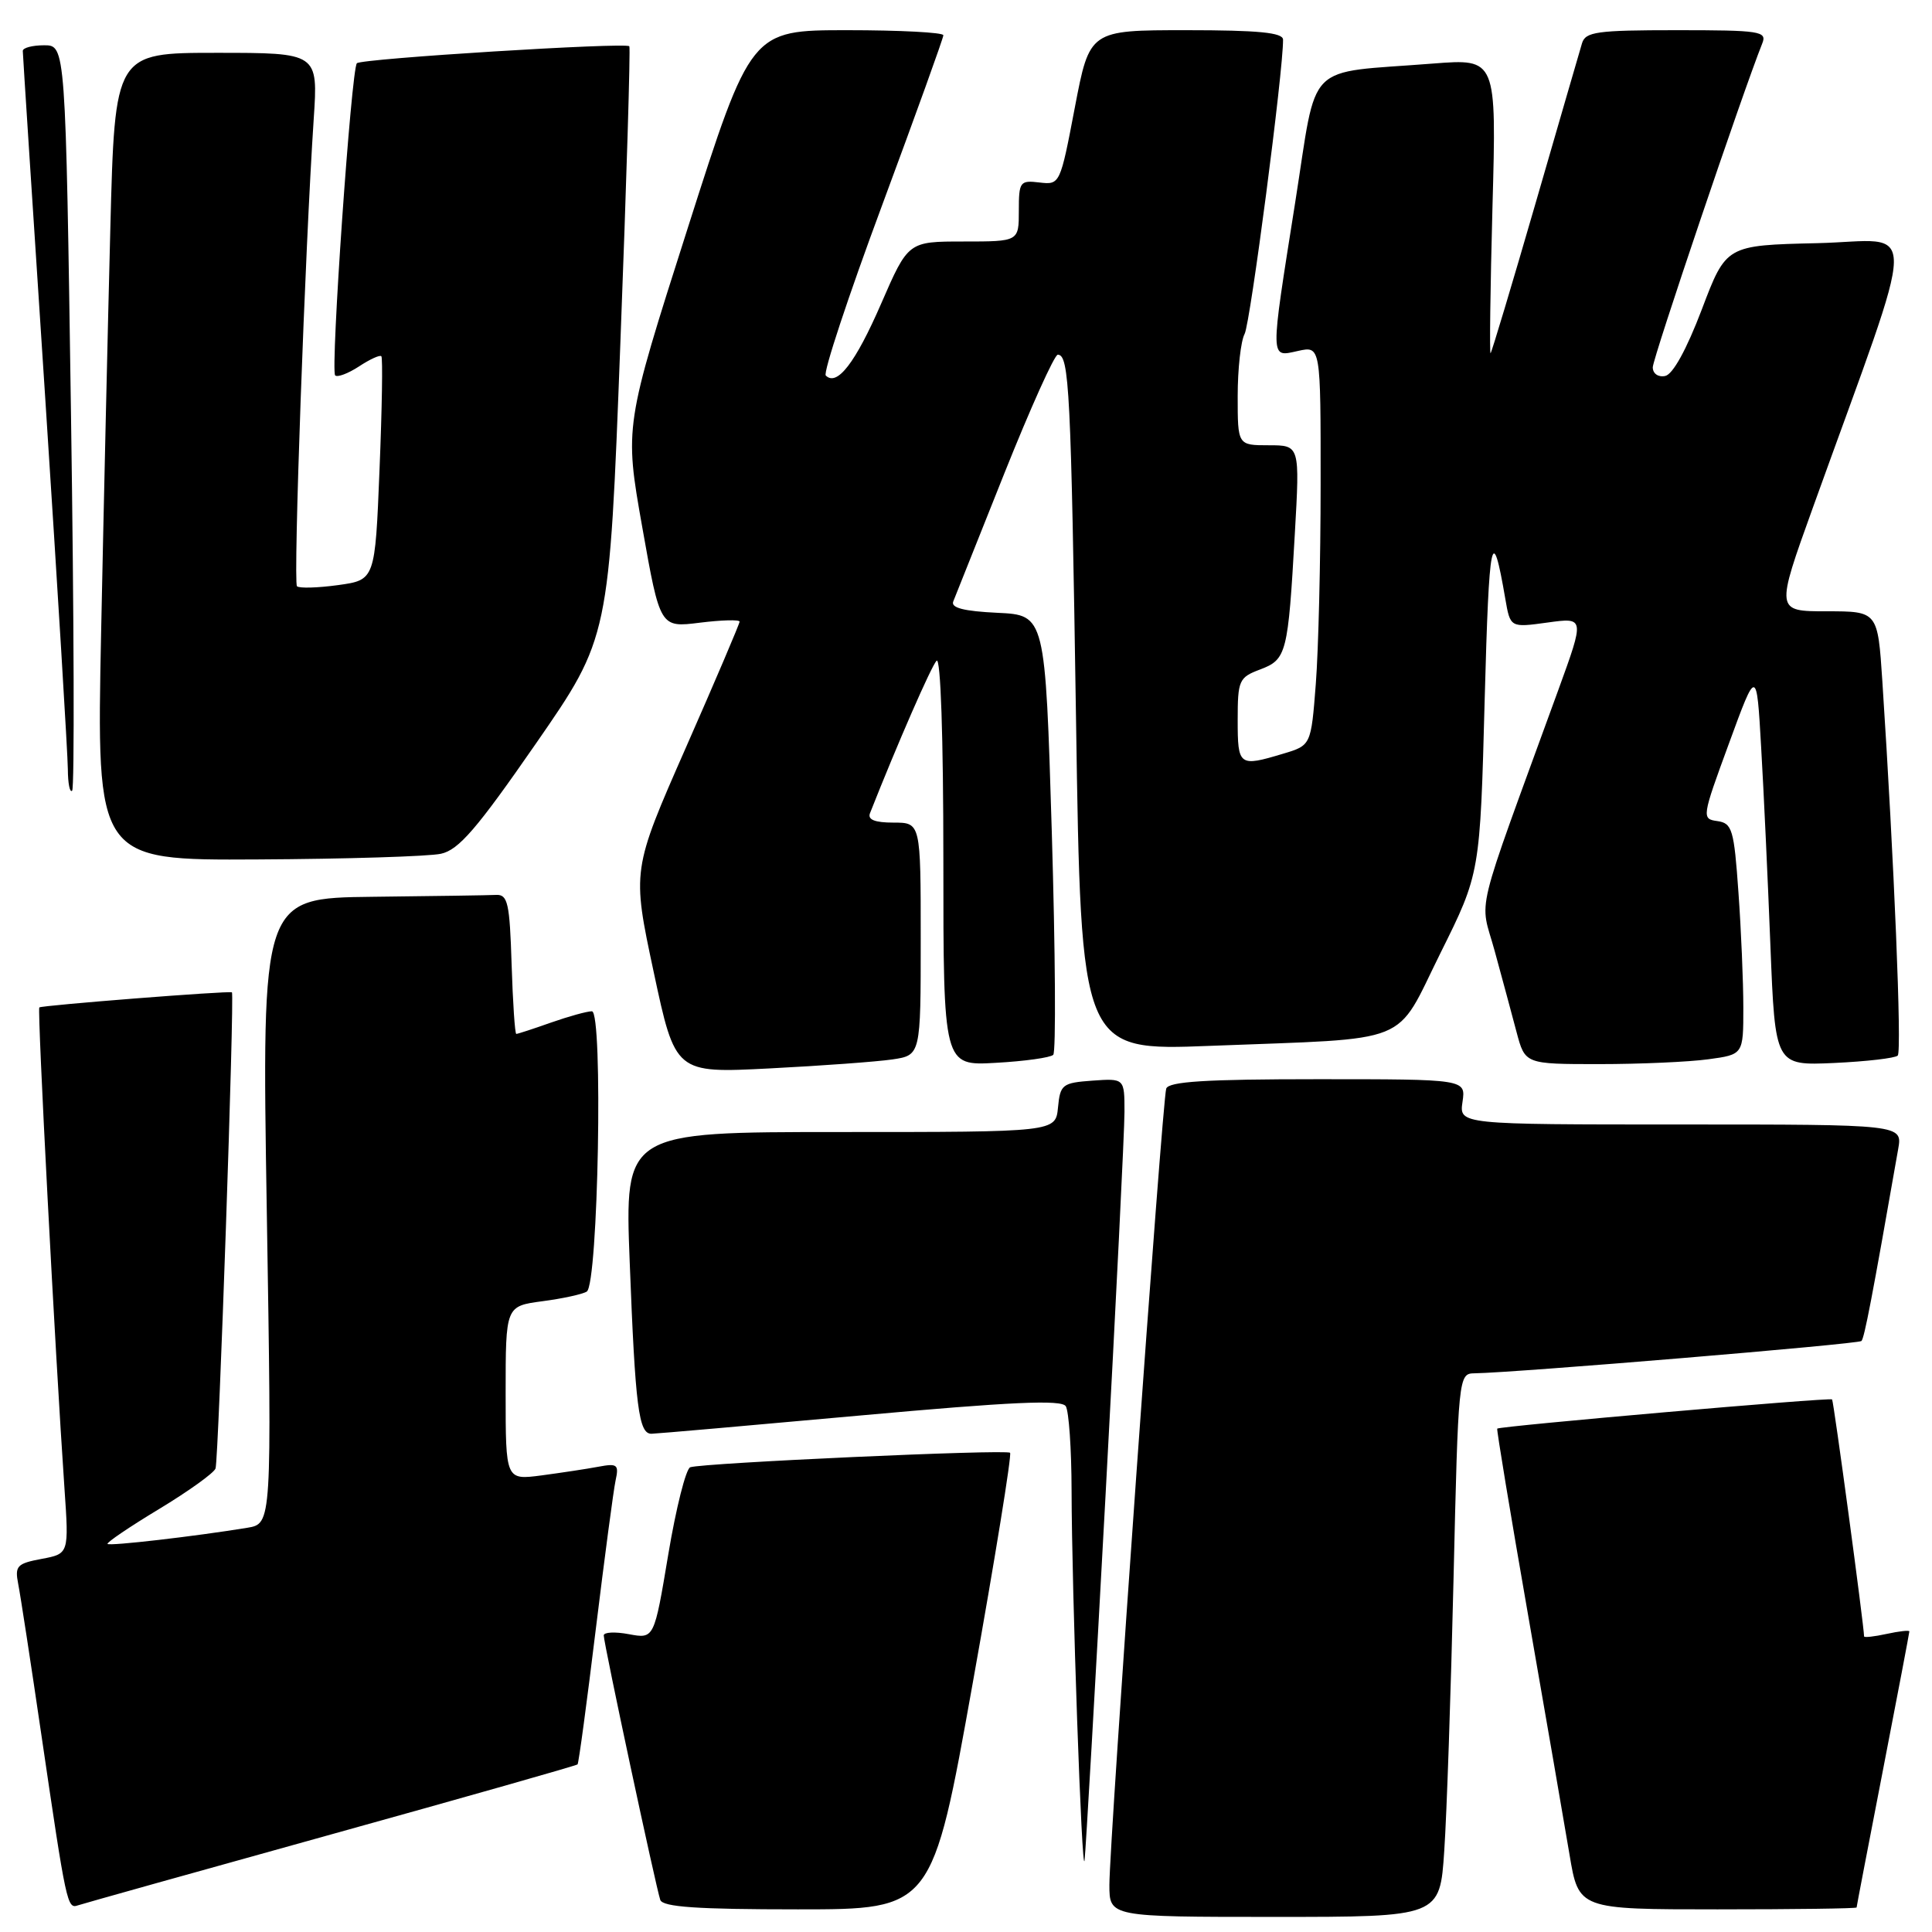 <?xml version="1.0" encoding="UTF-8" standalone="no"?>
<!DOCTYPE svg PUBLIC "-//W3C//DTD SVG 1.1//EN" "http://www.w3.org/Graphics/SVG/1.1/DTD/svg11.dtd" >
<svg xmlns="http://www.w3.org/2000/svg" xmlns:xlink="http://www.w3.org/1999/xlink" version="1.1" viewBox="0 0 256 256">
 <g >
 <path fill="currentColor"
d=" M 191.37 245.25 C 191.70 240.44 192.25 224.24 192.60 209.25 C 193.23 182.32 193.26 182.00 195.37 181.97 C 200.83 181.89 246.24 178.10 246.65 177.69 C 247.04 177.29 248.04 172.11 251.52 152.25 C 252.09 149.00 252.09 149.00 222.72 149.00 C 193.35 149.00 193.35 149.00 193.79 146.00 C 194.23 143.00 194.23 143.00 174.58 143.00 C 159.75 143.00 154.84 143.31 154.53 144.25 C 154.00 145.84 147.00 244.05 147.00 249.75 C 147.00 254.00 147.00 254.00 168.89 254.00 C 190.79 254.00 190.79 254.00 191.37 245.25 Z  M 43.88 243.07 C 61.69 238.12 76.38 233.95 76.53 233.79 C 76.68 233.63 77.76 225.62 78.93 216.00 C 80.11 206.38 81.29 197.45 81.57 196.16 C 82.03 194.06 81.80 193.88 79.29 194.35 C 77.76 194.64 74.36 195.15 71.75 195.50 C 67.00 196.12 67.00 196.12 67.00 184.60 C 67.00 173.07 67.00 173.07 71.87 172.42 C 74.55 172.07 77.20 171.49 77.75 171.14 C 79.27 170.17 79.93 134.00 78.43 134.00 C 77.78 134.00 75.34 134.68 73.00 135.50 C 70.66 136.33 68.60 137.00 68.41 137.00 C 68.23 137.00 67.95 132.84 67.79 127.75 C 67.54 119.68 67.28 118.51 65.75 118.58 C 64.79 118.63 57.40 118.74 49.34 118.83 C 34.68 119.00 34.68 119.00 35.35 160.45 C 36.02 201.90 36.02 201.90 32.76 202.44 C 25.87 203.57 14.55 204.88 14.25 204.58 C 14.08 204.41 17.14 202.33 21.07 199.96 C 24.99 197.59 28.36 195.17 28.56 194.58 C 28.97 193.37 31.09 131.70 30.73 131.49 C 30.34 131.26 5.52 133.21 5.21 133.49 C 4.92 133.75 7.31 179.27 8.54 197.19 C 9.14 205.88 9.14 205.88 5.52 206.56 C 2.25 207.17 1.95 207.50 2.41 209.87 C 2.70 211.32 4.09 220.38 5.50 230.00 C 8.79 252.40 8.91 252.96 10.32 252.47 C 10.97 252.25 26.07 248.02 43.88 243.07 Z  M 128.90 222.97 C 131.86 206.46 134.08 192.75 133.84 192.50 C 133.35 192.02 93.17 193.84 91.46 194.42 C 90.89 194.62 89.58 199.81 88.55 205.97 C 86.68 217.16 86.68 217.16 83.34 216.54 C 81.50 216.19 80.00 216.27 80.00 216.70 C 80.00 217.76 86.93 250.15 87.49 251.75 C 87.83 252.69 92.40 253.00 105.73 253.00 C 123.53 253.00 123.53 253.00 128.90 222.97 Z  M 246.01 252.75 C 246.01 252.61 247.59 244.40 249.51 234.50 C 251.43 224.60 253.00 216.35 253.00 216.17 C 253.00 215.99 251.65 216.14 250.00 216.50 C 248.35 216.86 247.00 217.01 247.00 216.83 C 246.99 215.46 242.97 185.64 242.76 185.43 C 242.48 185.14 198.68 188.97 198.39 189.30 C 198.29 189.41 200.13 200.53 202.48 214.00 C 204.83 227.47 207.30 241.76 207.97 245.75 C 209.18 253.00 209.18 253.00 227.59 253.00 C 237.72 253.00 246.00 252.89 246.01 252.75 Z  M 146.49 198.15 C 147.87 172.66 149.00 149.79 149.00 147.34 C 149.00 142.89 149.00 142.89 144.75 143.19 C 140.76 143.48 140.48 143.70 140.19 146.75 C 139.87 150.00 139.87 150.00 111.32 150.00 C 82.77 150.00 82.77 150.00 83.44 167.25 C 84.18 186.49 84.63 190.01 86.33 189.98 C 86.97 189.97 99.42 188.88 113.99 187.56 C 133.99 185.75 140.66 185.44 141.22 186.33 C 141.63 186.97 141.98 192.00 141.99 197.50 C 142.01 210.65 143.36 249.07 143.71 246.50 C 143.86 245.40 145.11 223.64 146.49 198.15 Z  M 118.25 140.38 C 122.00 139.82 122.00 139.82 122.00 124.41 C 122.00 109.00 122.00 109.00 118.39 109.00 C 115.91 109.00 114.94 108.61 115.28 107.75 C 118.94 98.48 123.39 88.30 124.10 87.55 C 124.64 86.98 125.00 97.66 125.00 113.91 C 125.00 141.23 125.00 141.23 131.95 140.83 C 135.77 140.62 139.19 140.14 139.56 139.77 C 139.93 139.40 139.84 126.14 139.37 110.30 C 138.50 81.50 138.50 81.50 132.16 81.20 C 127.72 80.99 125.97 80.54 126.31 79.70 C 126.57 79.04 129.61 71.41 133.07 62.75 C 136.53 54.09 139.72 47.00 140.16 47.00 C 141.68 47.00 141.91 51.65 142.58 95.37 C 143.24 139.25 143.24 139.25 160.37 138.58 C 187.55 137.52 184.72 138.67 190.87 126.28 C 196.12 115.73 196.12 115.73 196.73 92.62 C 197.31 71.01 197.70 69.09 199.46 79.34 C 200.12 83.17 200.12 83.17 205.05 82.49 C 209.98 81.81 209.98 81.81 206.49 91.41 C 195.10 122.70 196.07 118.73 198.05 126.00 C 199.03 129.57 200.33 134.41 200.95 136.75 C 202.08 141.00 202.08 141.00 211.90 141.00 C 217.30 141.00 223.81 140.71 226.36 140.36 C 231.00 139.73 231.00 139.73 231.00 133.52 C 231.00 130.10 230.71 123.21 230.35 118.21 C 229.77 109.91 229.52 109.08 227.57 108.80 C 225.47 108.51 225.49 108.33 229.10 98.50 C 232.76 88.50 232.76 88.50 233.36 99.00 C 233.70 104.78 234.25 116.63 234.59 125.35 C 235.22 141.20 235.22 141.20 243.03 140.85 C 247.33 140.65 251.12 140.21 251.46 139.87 C 252.02 139.31 250.98 114.07 249.42 90.25 C 248.81 81.00 248.81 81.00 242.04 81.00 C 235.27 81.00 235.27 81.00 240.22 67.25 C 254.46 27.70 254.39 31.90 240.81 32.22 C 228.72 32.50 228.72 32.50 225.50 41.00 C 223.48 46.31 221.66 49.62 220.64 49.82 C 219.72 50.01 219.00 49.50 219.00 48.67 C 219.00 47.48 230.92 12.23 233.51 5.75 C 234.16 4.14 233.24 4.00 222.17 4.00 C 211.57 4.00 210.07 4.21 209.62 5.75 C 209.33 6.71 206.56 16.27 203.45 27.00 C 200.34 37.73 197.67 46.64 197.51 46.80 C 197.36 46.97 197.47 38.25 197.76 27.43 C 198.30 7.77 198.30 7.77 189.90 8.42 C 172.66 9.78 174.63 7.79 171.62 26.82 C 168.26 48.07 168.25 47.32 172.00 46.50 C 175.00 45.84 175.00 45.84 174.99 64.17 C 174.99 74.25 174.70 86.16 174.35 90.63 C 173.72 98.77 173.72 98.77 169.99 99.88 C 164.17 101.63 164.00 101.50 164.00 95.41 C 164.00 90.14 164.17 89.76 166.97 88.71 C 170.48 87.38 170.67 86.64 171.57 70.75 C 172.24 59.00 172.24 59.00 168.12 59.00 C 164.00 59.00 164.00 59.00 164.00 52.49 C 164.00 48.90 164.41 45.19 164.92 44.24 C 165.68 42.79 170.06 9.29 170.01 5.25 C 170.00 4.32 166.76 4.00 157.19 4.00 C 144.38 4.00 144.38 4.00 142.42 14.25 C 140.48 24.43 140.45 24.50 137.73 24.18 C 135.15 23.87 135.00 24.08 135.00 27.93 C 135.00 32.00 135.00 32.00 127.67 32.00 C 120.34 32.00 120.34 32.00 116.75 40.25 C 113.34 48.09 110.91 51.24 109.42 49.76 C 109.05 49.39 112.41 39.24 116.88 27.21 C 121.34 15.18 125.00 5.04 125.00 4.67 C 125.00 4.30 119.26 4.00 112.25 4.00 C 99.50 4.00 99.50 4.00 91.12 30.25 C 82.74 56.50 82.74 56.50 85.10 69.84 C 87.46 83.17 87.46 83.17 92.73 82.51 C 95.63 82.15 98.00 82.09 98.00 82.37 C 98.00 82.65 94.79 90.18 90.87 99.09 C 83.74 115.30 83.74 115.30 86.61 128.76 C 89.48 142.21 89.48 142.21 101.99 141.57 C 108.87 141.22 116.19 140.68 118.25 140.38 Z  M 58.42 113.13 C 60.78 112.62 63.17 109.85 71.03 98.50 C 80.72 84.50 80.72 84.50 82.20 45.50 C 83.02 24.05 83.55 6.33 83.39 6.13 C 82.96 5.59 47.90 7.76 47.29 8.38 C 46.55 9.11 43.77 49.10 44.41 49.74 C 44.70 50.03 46.12 49.50 47.56 48.56 C 49.00 47.61 50.33 47.00 50.53 47.20 C 50.73 47.39 50.62 54.15 50.29 62.20 C 49.70 76.85 49.70 76.85 44.79 77.53 C 42.08 77.90 39.64 77.97 39.35 77.68 C 38.84 77.17 40.42 33.07 41.57 15.75 C 42.15 7.00 42.15 7.00 28.69 7.00 C 15.22 7.00 15.22 7.00 14.62 30.25 C 14.29 43.04 13.74 67.11 13.40 83.75 C 12.78 114.00 12.78 114.00 34.14 113.88 C 45.89 113.82 56.81 113.48 58.42 113.13 Z  M 9.41 55.10 C 8.69 6.00 8.69 6.00 5.85 6.00 C 4.28 6.00 3.01 6.34 3.02 6.75 C 3.02 7.16 4.37 27.97 6.01 53.00 C 7.64 78.03 8.98 100.04 8.99 101.92 C 9.00 103.80 9.25 105.08 9.56 104.77 C 9.88 104.46 9.81 82.11 9.41 55.10 Z "/>
</g>
</svg>